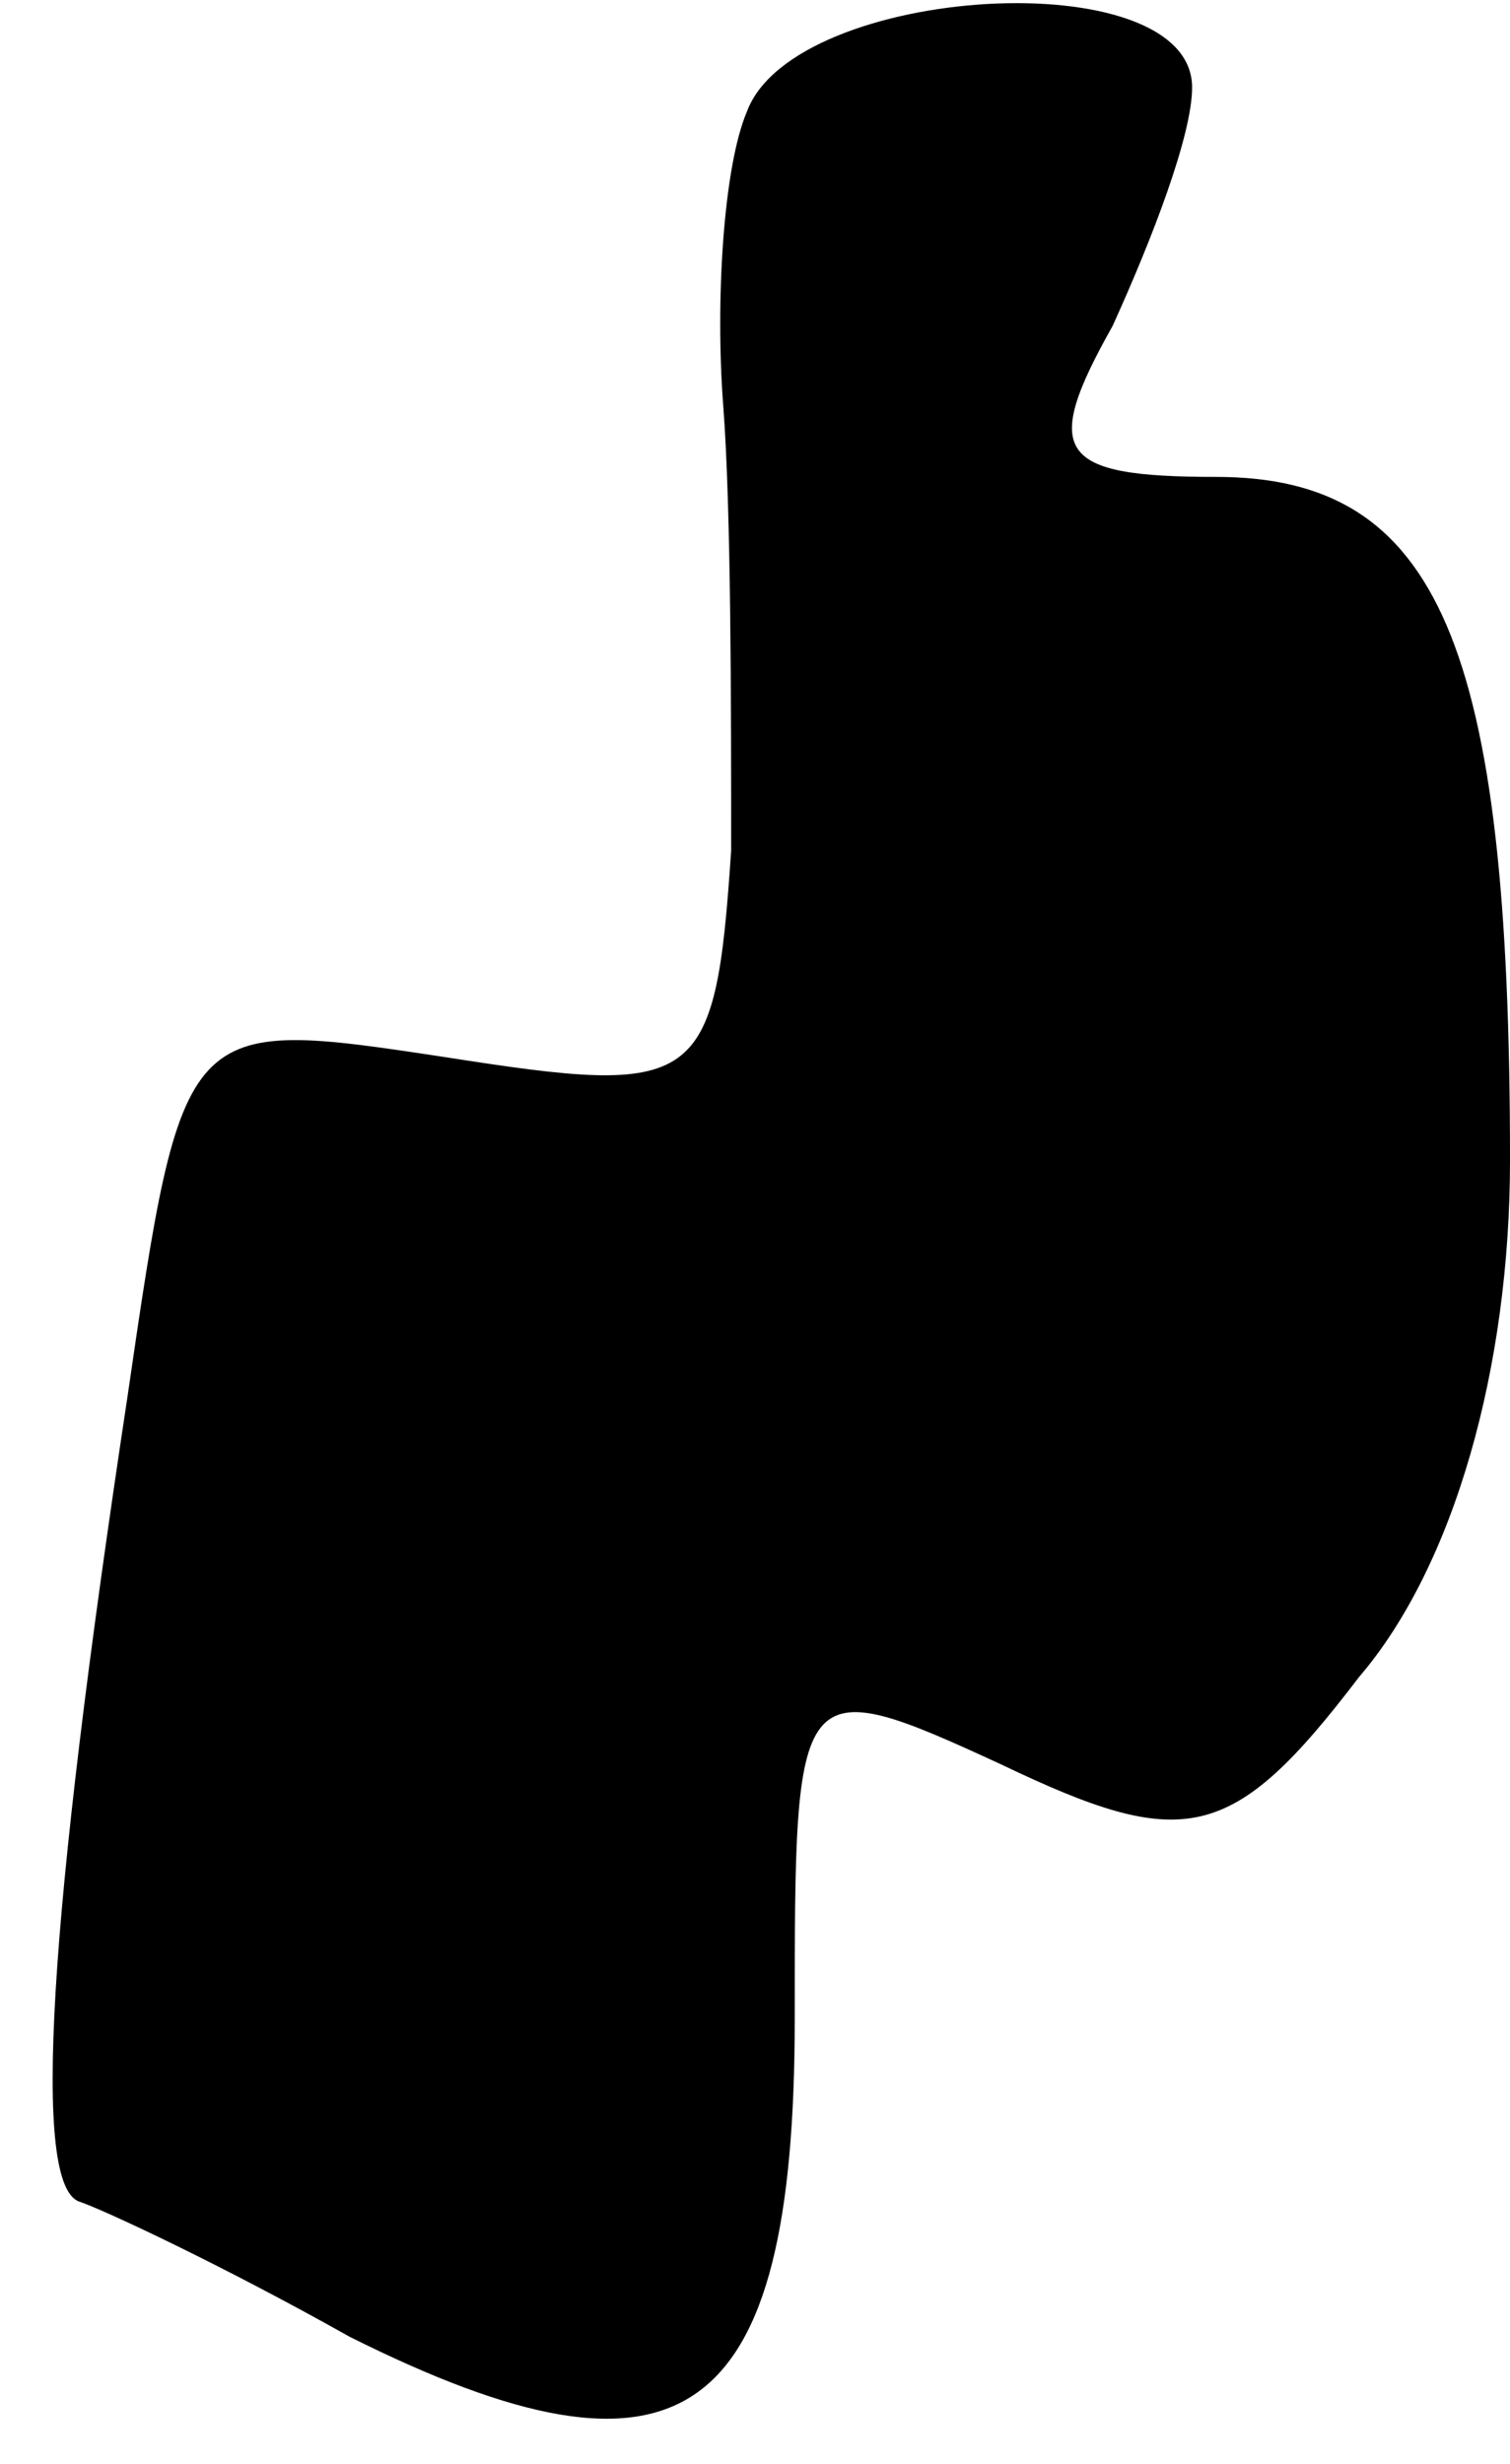 <?xml version="1.0" standalone="no"?>
<!DOCTYPE svg PUBLIC "-//W3C//DTD SVG 20010904//EN"
 "http://www.w3.org/TR/2001/REC-SVG-20010904/DTD/svg10.dtd">
<svg version="1.0" xmlns="http://www.w3.org/2000/svg"
 width="19pt" height="31pt" viewBox="0 0 19 31"
 preserveAspectRatio="xMidYMid meet">
<g transform="translate(0,31) scale(0.1,-0.1)"
fill="#000000" stroke="none">
<path fill="#000000" stroke="none" d="M94 296 c-3 -7 -4 -24 -3 -37 1 -13 1
-38 1 -56 -2 -30 -4 -31 -36 -26 -33 5 -33 5 -40 -43 -10 -66 -12 -99 -6 -101
3 -1 18 -8 34 -17 42 -21 56 -11 56 40 0 43 0 44 26 32 23 -11 29 -10 45 11
12 14 19 39 19 65 0 65 -9 86 -37 86 -20 0 -22 3 -13 19 5 11 10 24 10 30 0
16 -50 13 -56 -3z"/>
</g>
</svg>
